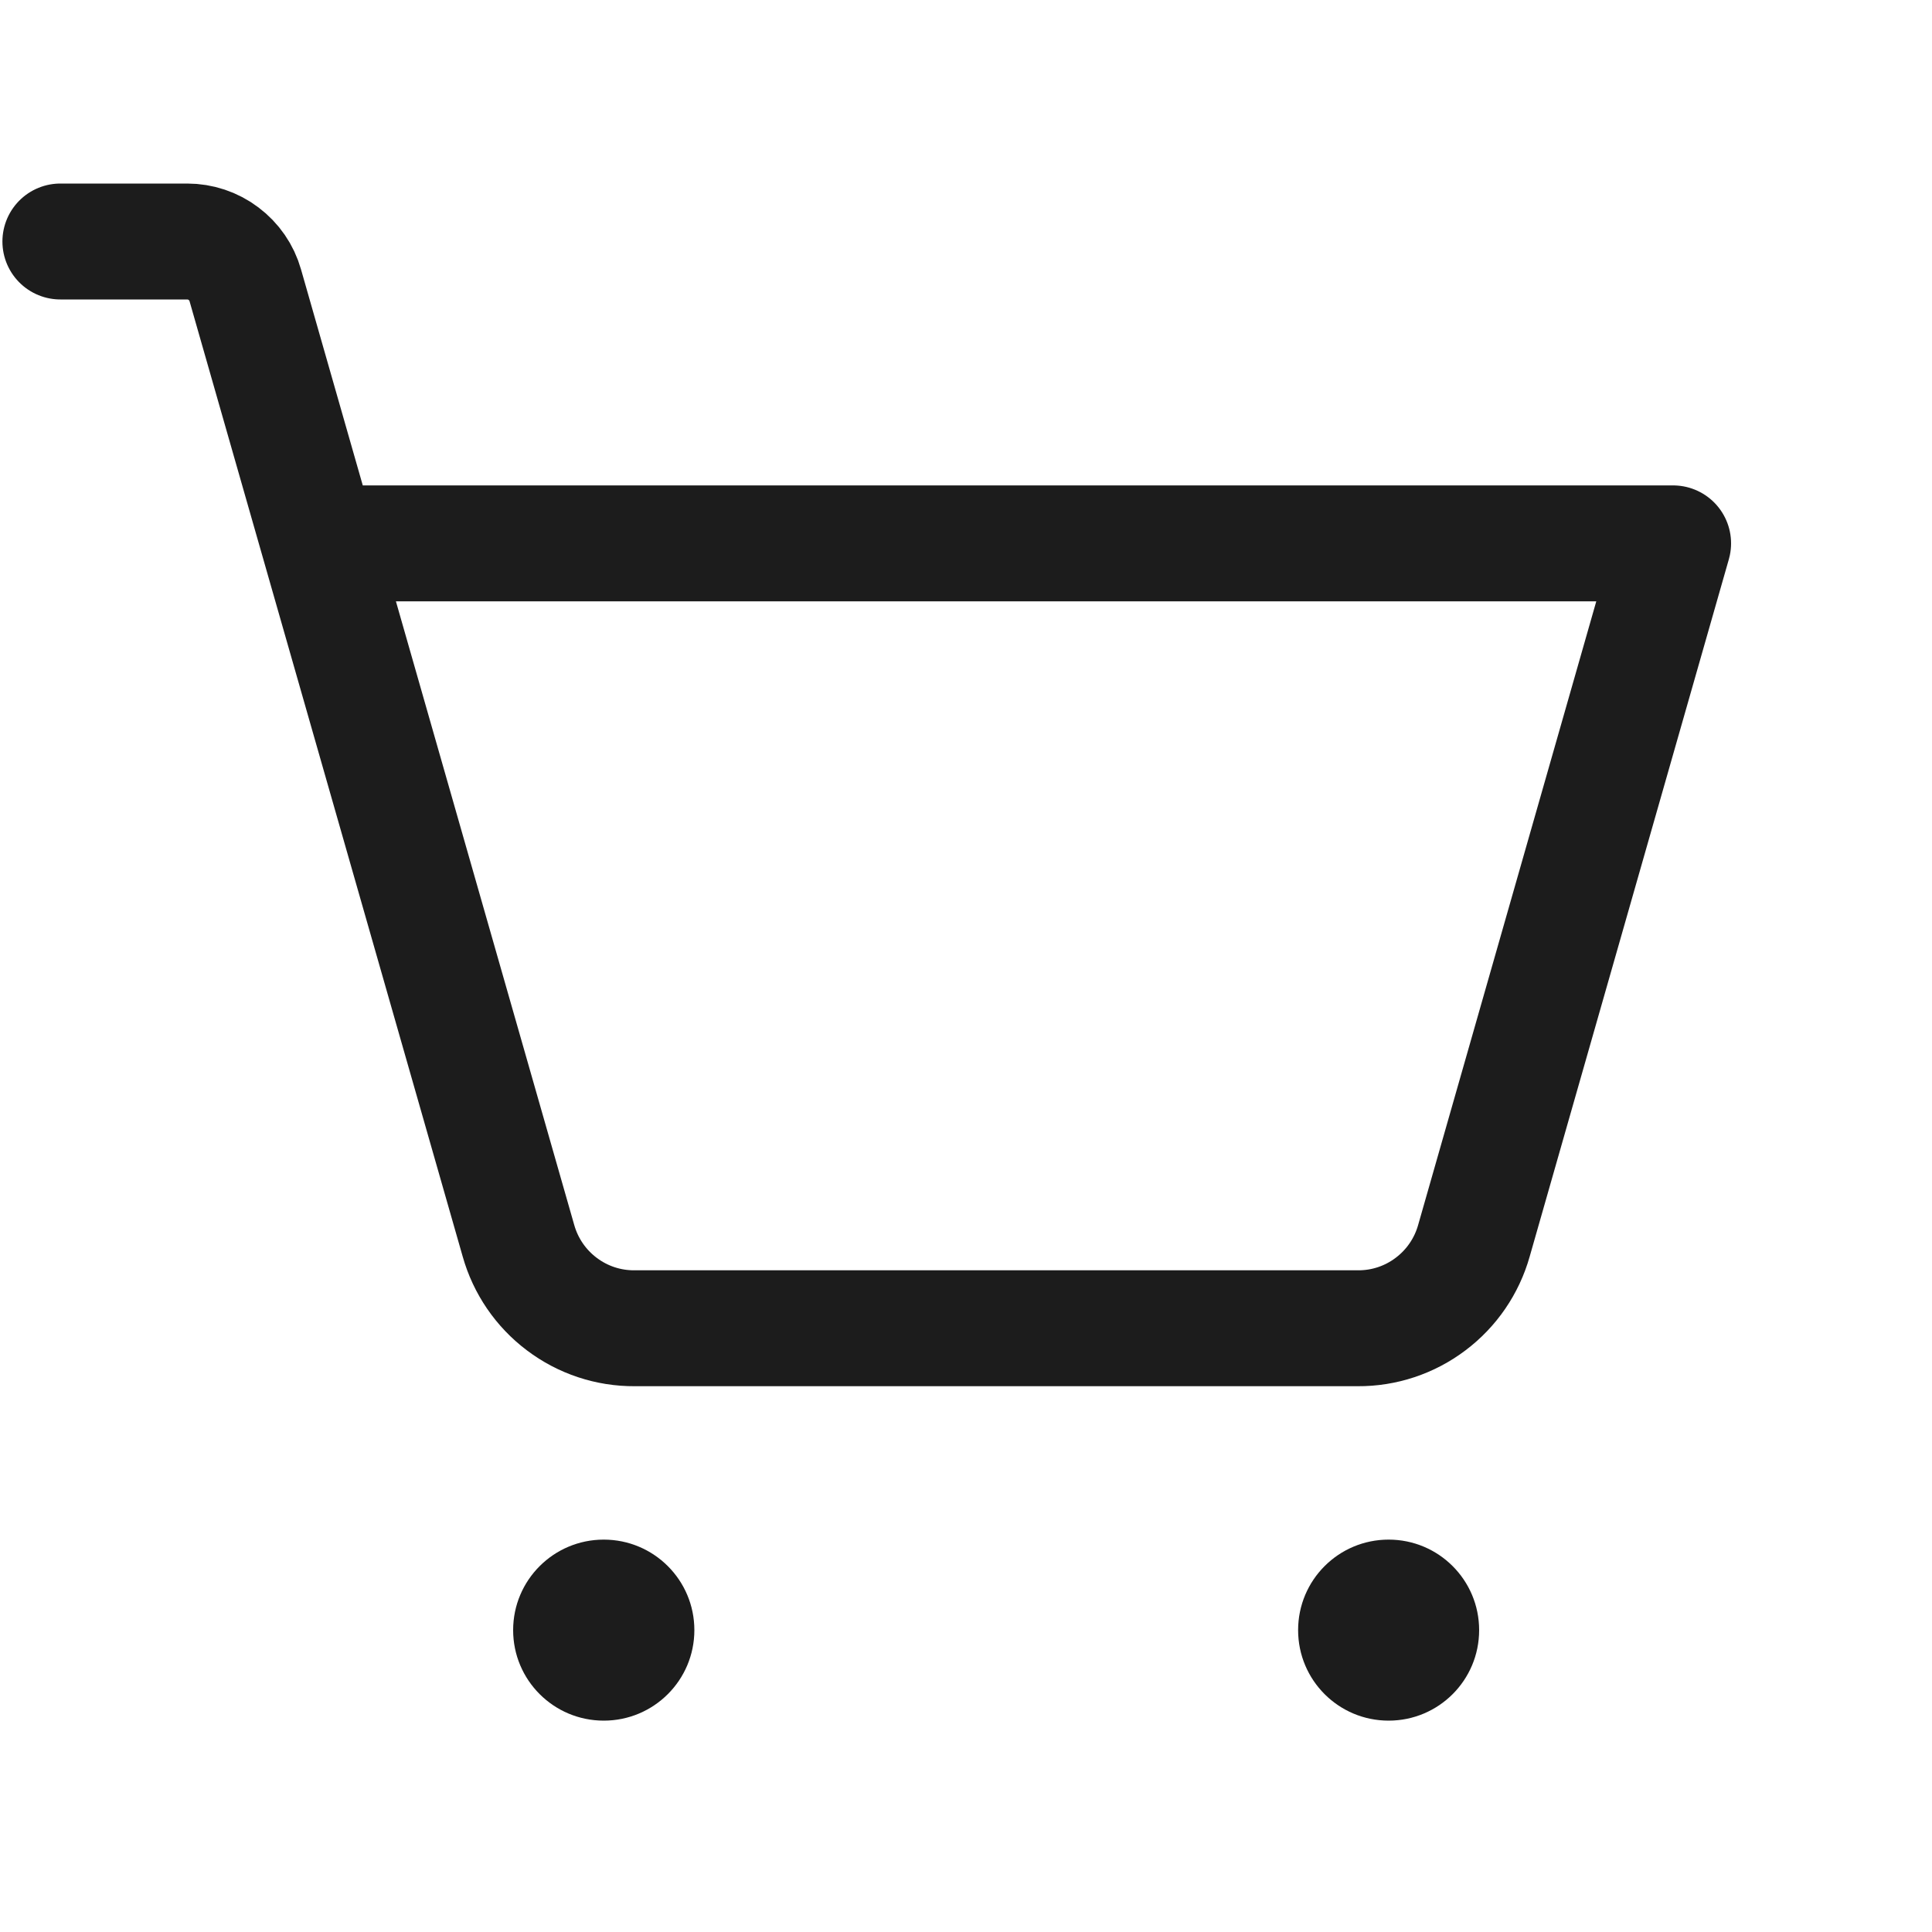 <svg width="20" height="20" viewBox="0 0 20 20" fill="none" xmlns="http://www.w3.org/2000/svg">
<path d="M6.25 17.812C6.768 17.812 7.188 17.393 7.188 16.875C7.188 16.357 6.768 15.938 6.25 15.938C5.732 15.938 5.312 16.357 5.312 16.875C5.312 17.393 5.732 17.812 6.25 17.812Z" fill="#1C1C1C"/>
<path d="M14.375 17.812C14.893 17.812 15.312 17.393 15.312 16.875C15.312 16.357 14.893 15.938 14.375 15.938C13.857 15.938 13.438 16.357 13.438 16.875C13.438 17.393 13.857 17.812 14.375 17.812Z" fill="#1C1C1C"/>
<path d="M3.305 5.625H17.32L15.258 12.844C15.184 13.106 15.027 13.336 14.809 13.5C14.592 13.664 14.327 13.752 14.055 13.75H6.57C6.298 13.752 6.033 13.664 5.816 13.5C5.598 13.336 5.441 13.106 5.367 12.844L2.539 2.953C2.502 2.822 2.423 2.708 2.314 2.626C2.206 2.544 2.073 2.5 1.938 2.5H0.625" stroke="#1C1C1C" stroke-width="1.2" stroke-linecap="round" stroke-linejoin="round"/>
</svg>

